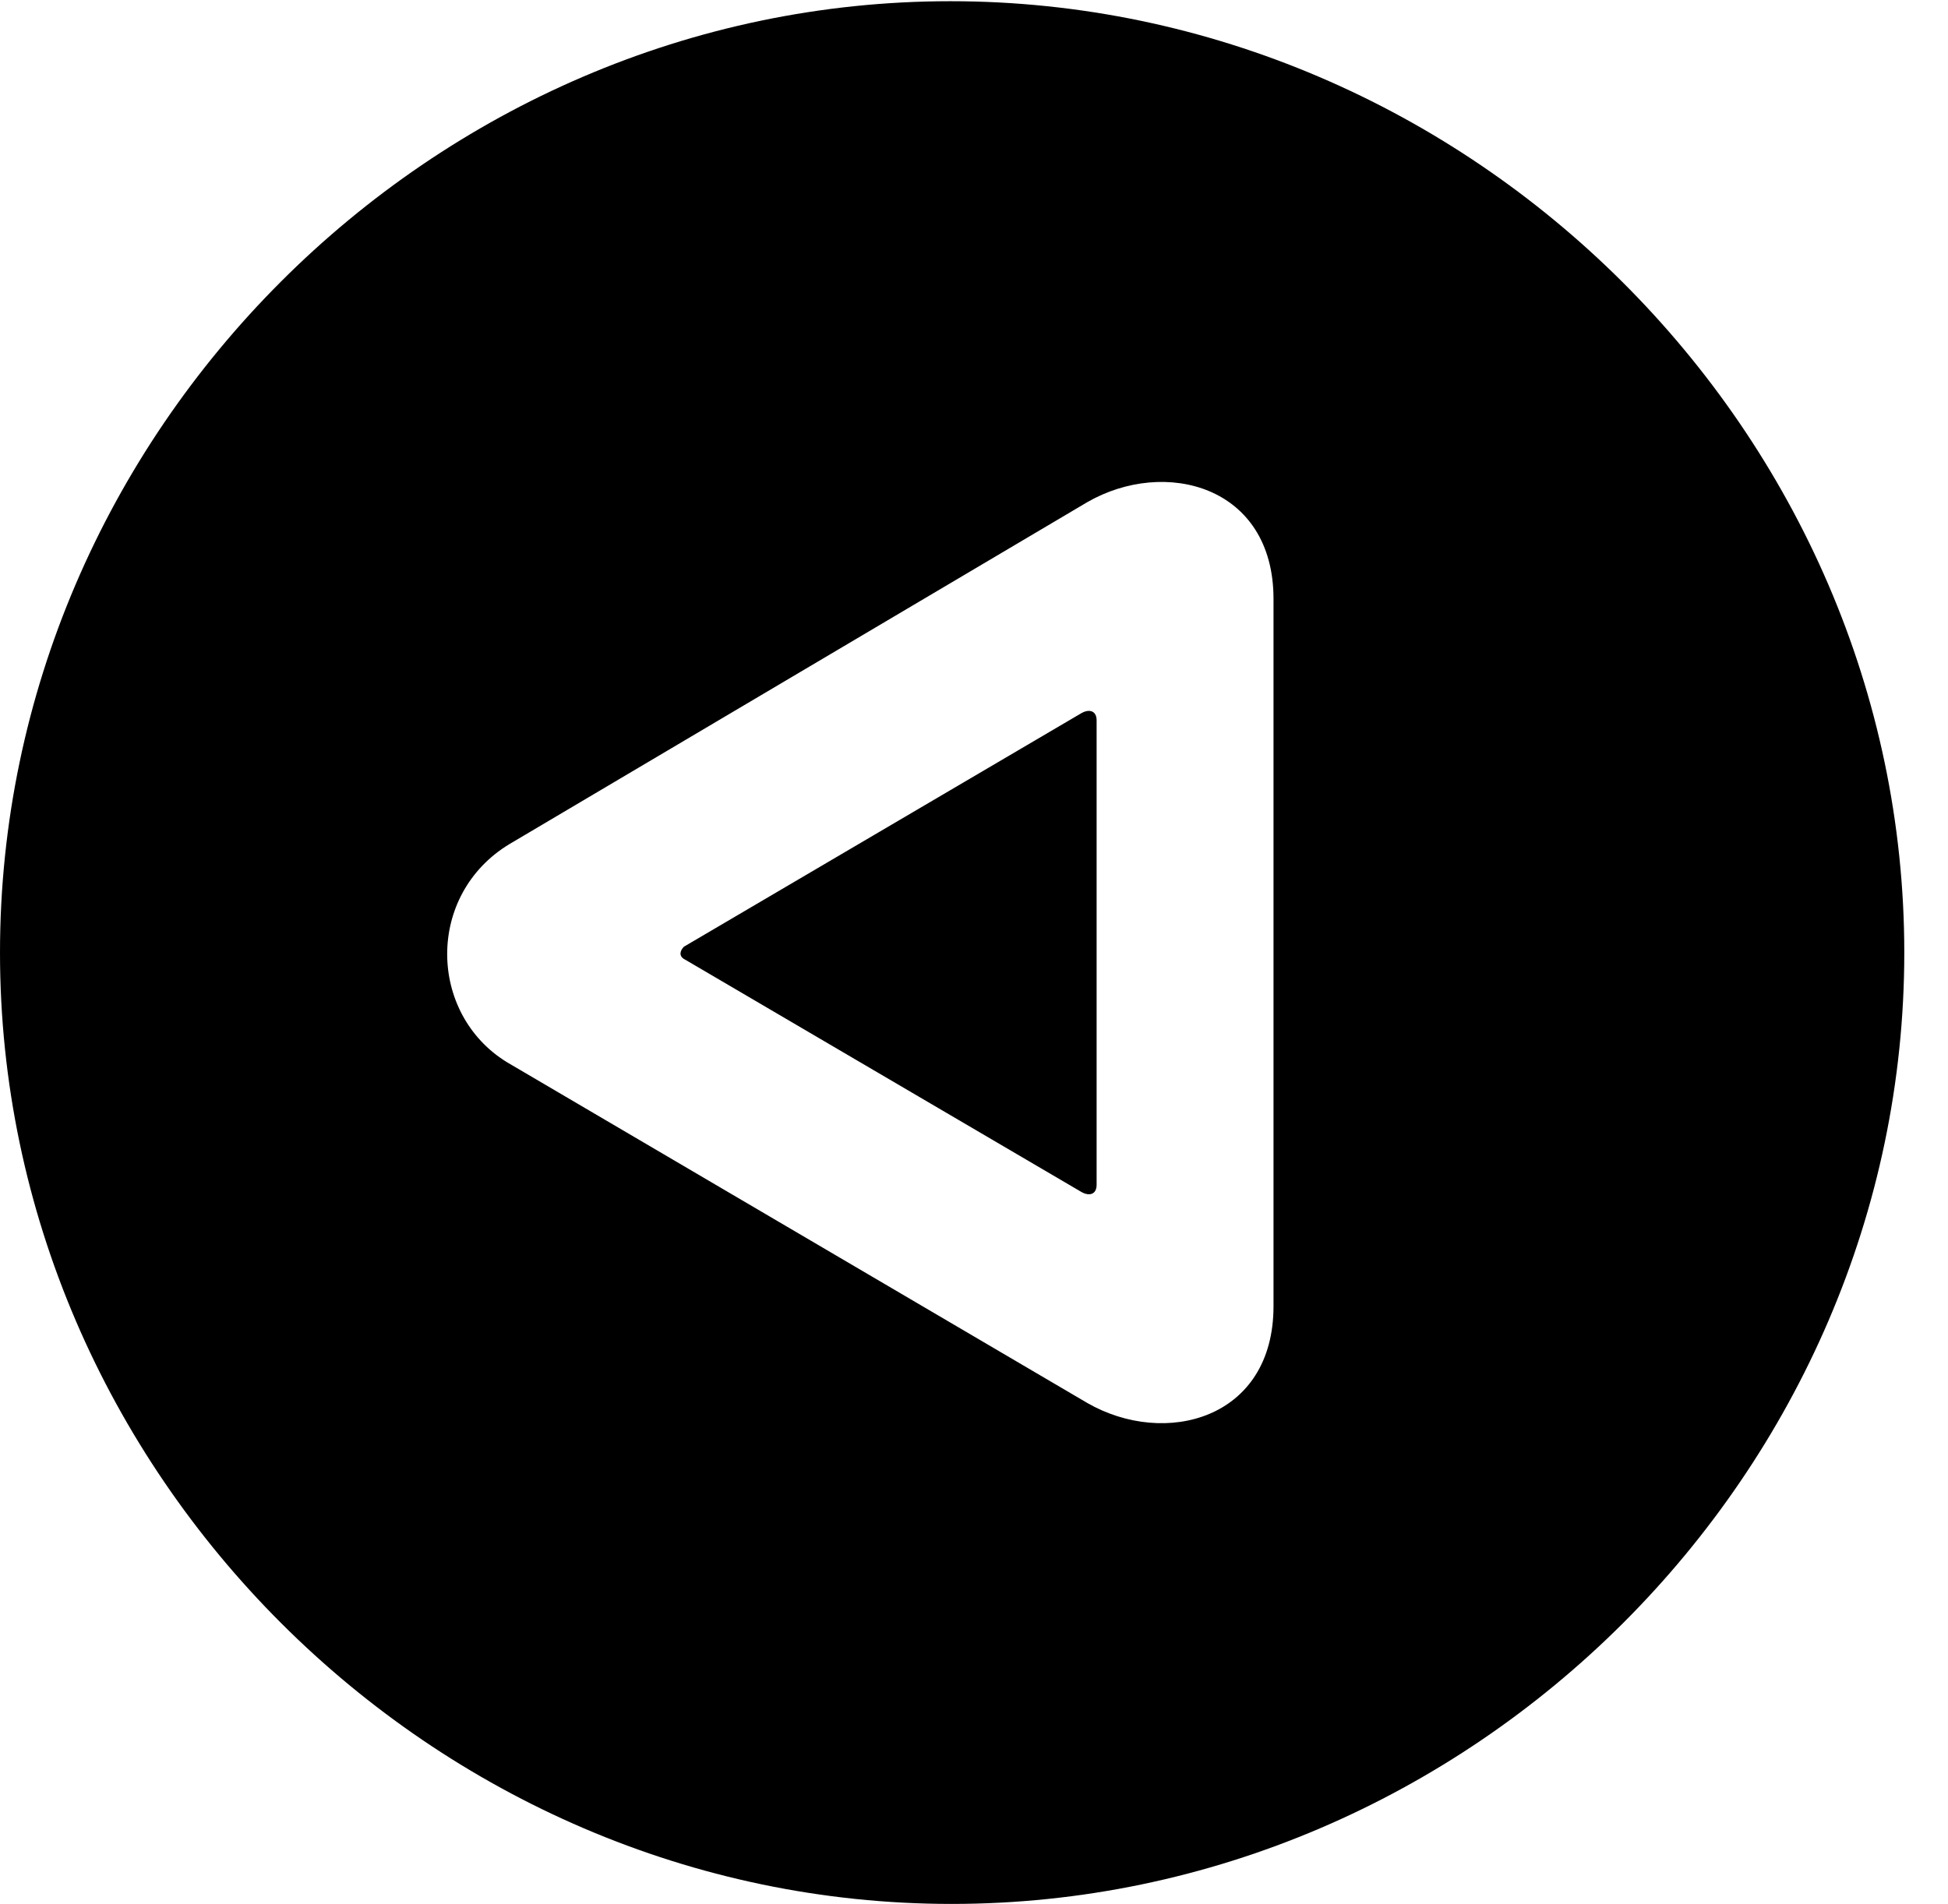 <svg version="1.1" xmlns="http://www.w3.org/2000/svg" xmlns:xlink="http://www.w3.org/1999/xlink" width="16.133" height="15.771" viewBox="0 0 16.133 15.771">
 <g>
  <rect height="15.771" opacity="0" width="16.133" x="0" y="0"/>
  <path d="M15.771 7.891C15.771 12.197 12.188 15.771 7.881 15.771C3.584 15.771 0 12.197 0 7.891C0 3.584 3.574 0.01 7.871 0.01C12.178 0.01 15.771 3.584 15.771 7.891ZM9.004 4.16L4.219 6.992C3.525 7.412 3.545 8.398 4.199 8.799L9.004 11.621C9.648 11.992 10.547 11.758 10.547 10.82L10.547 4.961C10.547 4.023 9.648 3.789 9.004 4.16ZM9.082 5.967L9.082 9.814C9.082 9.893 9.023 9.912 8.955 9.873L5.674 7.949C5.615 7.92 5.635 7.871 5.664 7.842L8.955 5.908C9.023 5.869 9.082 5.889 9.082 5.967Z" fill="currentColor"/>
 </g>
</svg>
